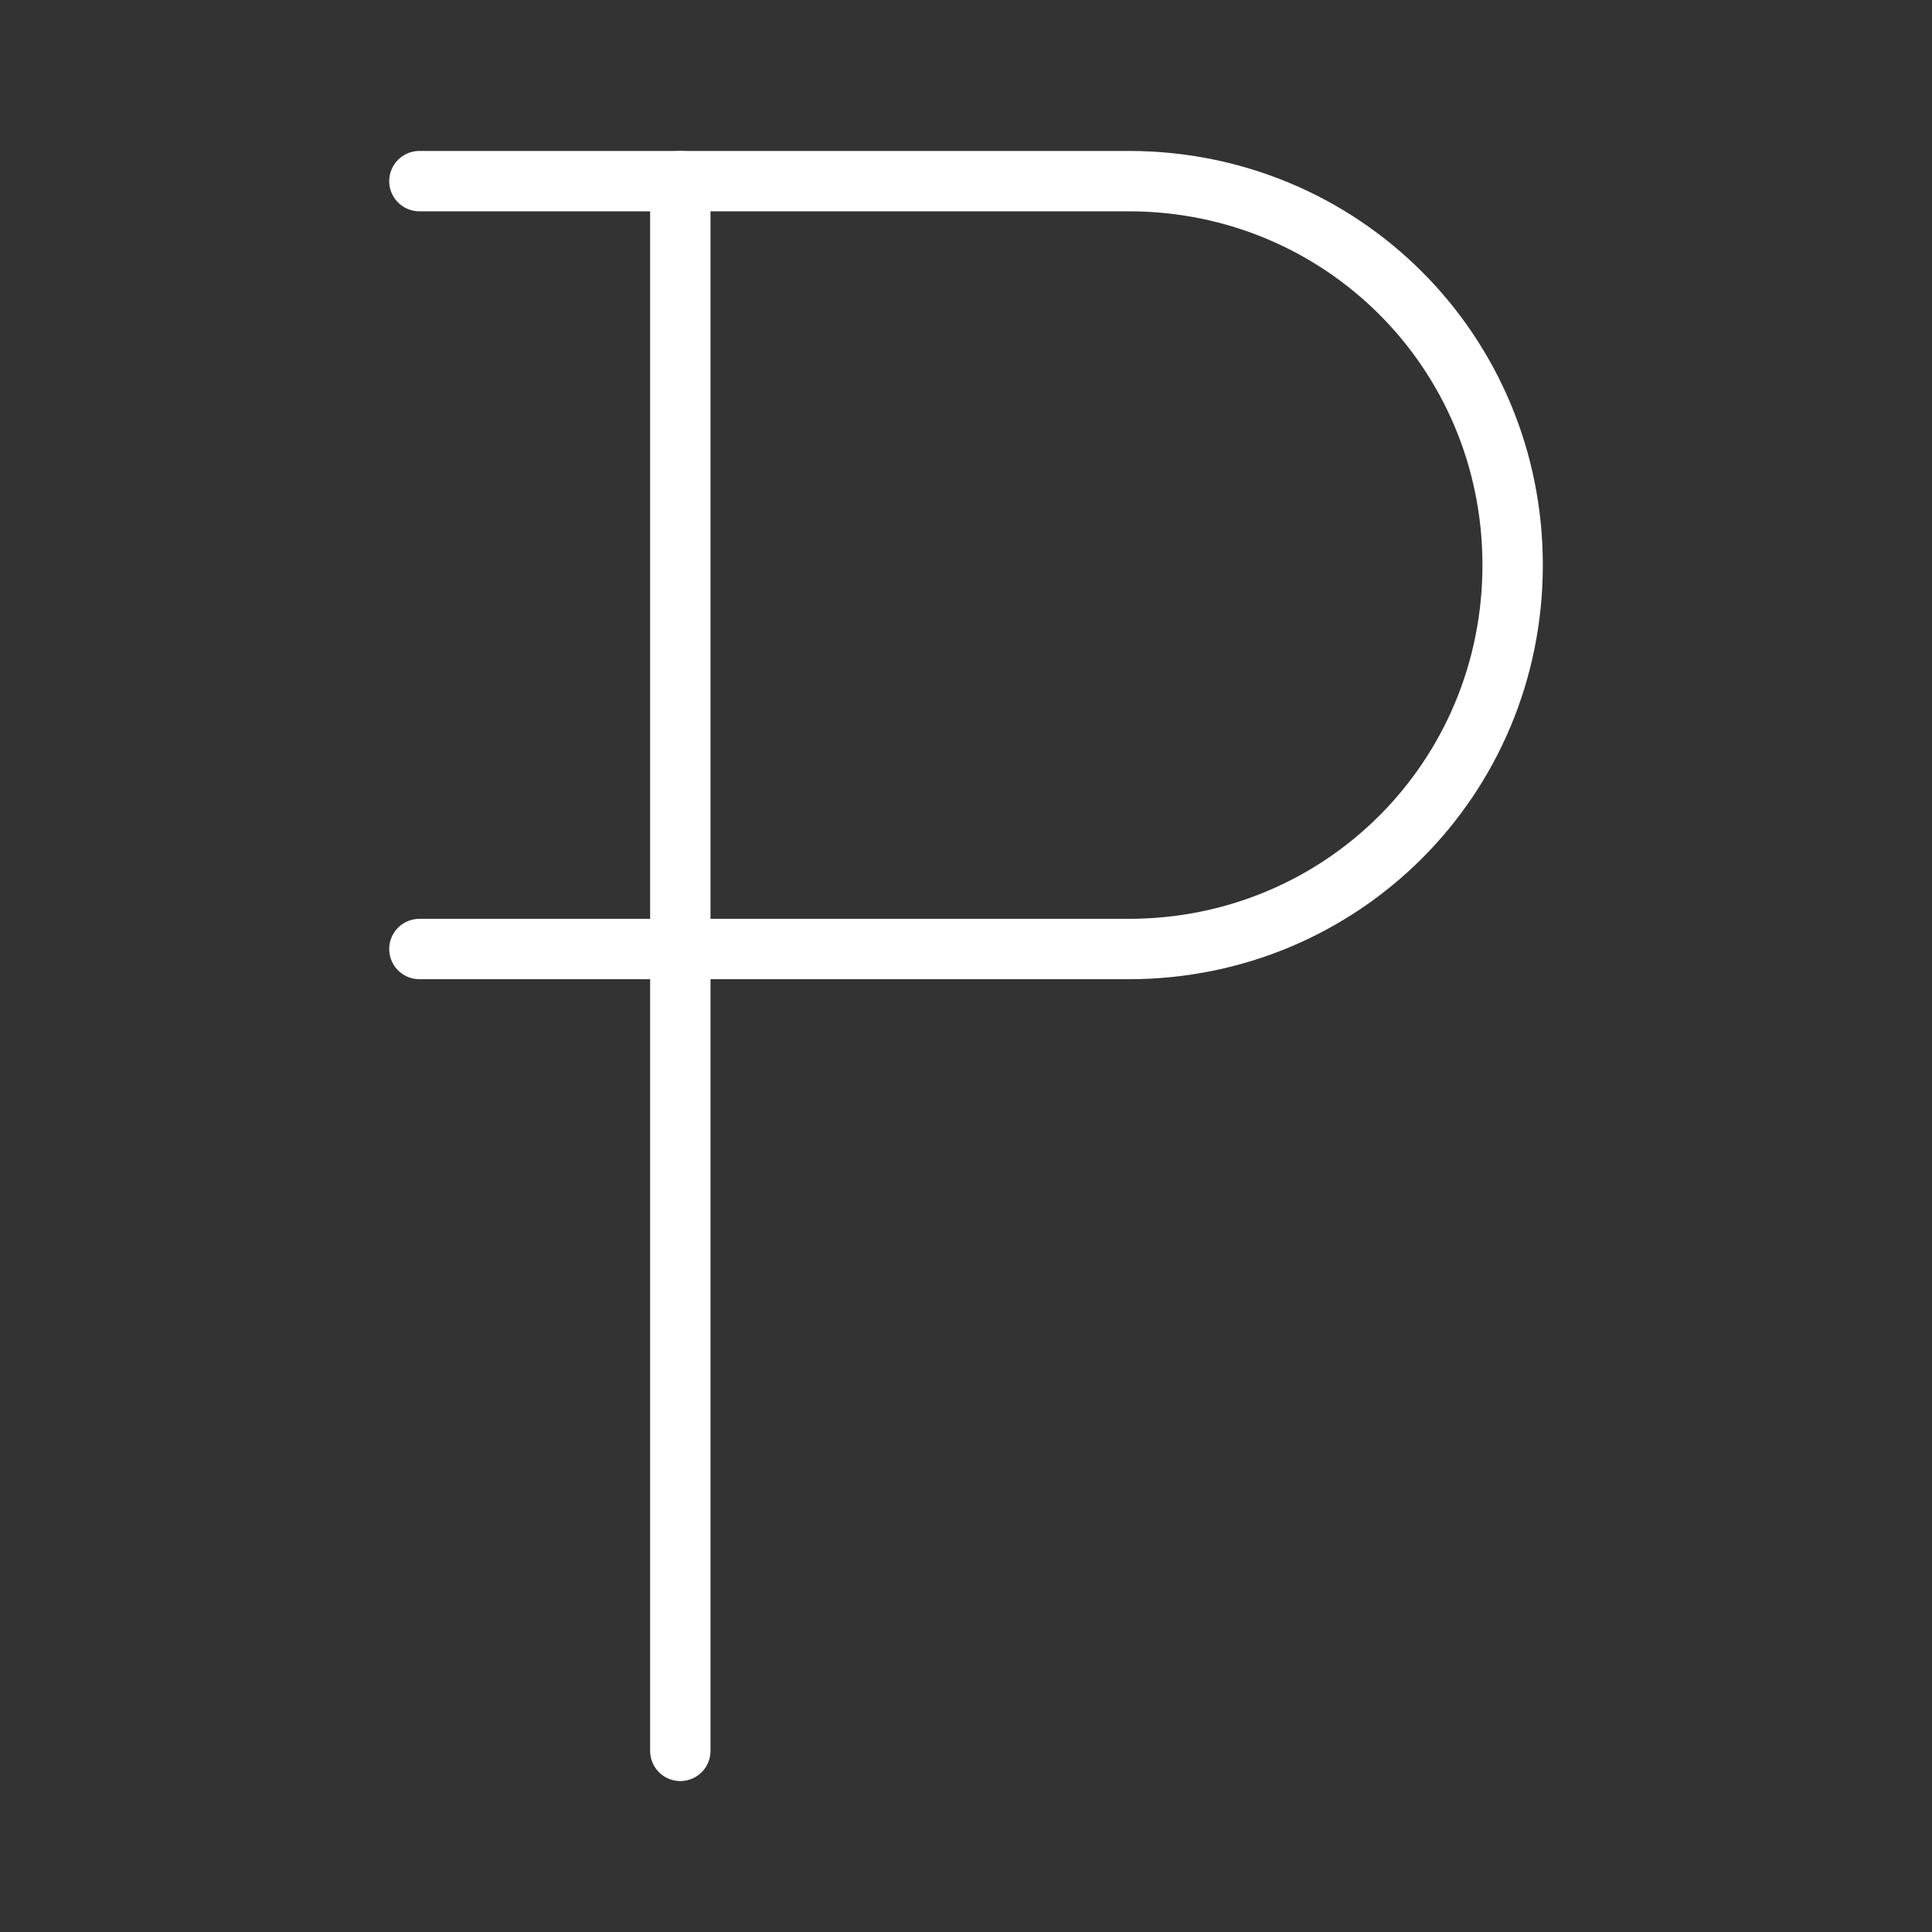 <ns0:svg xmlns:ns0="http://www.w3.org/2000/svg" id="a" viewBox="0 0 48 48" style="stroke-width:1.5px"><ns0:rect x="0" y="0" width="48" height="48" fill="#333333" stroke="none"/><ns0:defs style="stroke-width:1.5px"><ns0:style style="stroke-width:1.5px">.b{fill:none;stroke:#fff;stroke-linecap:round;stroke-linejoin:round;}</ns0:style></ns0:defs><ns0:path class="b" d="m16.902,43.5V4.5" style="stroke-width:1.5px" /><ns0:path class="b" d="m10.42,4.5h17.622c5.299,0,9.539,4.239,9.539,9.539s-4.239,9.539-9.539,9.539H10.42" style="stroke-width:1.5px" /></ns0:svg>